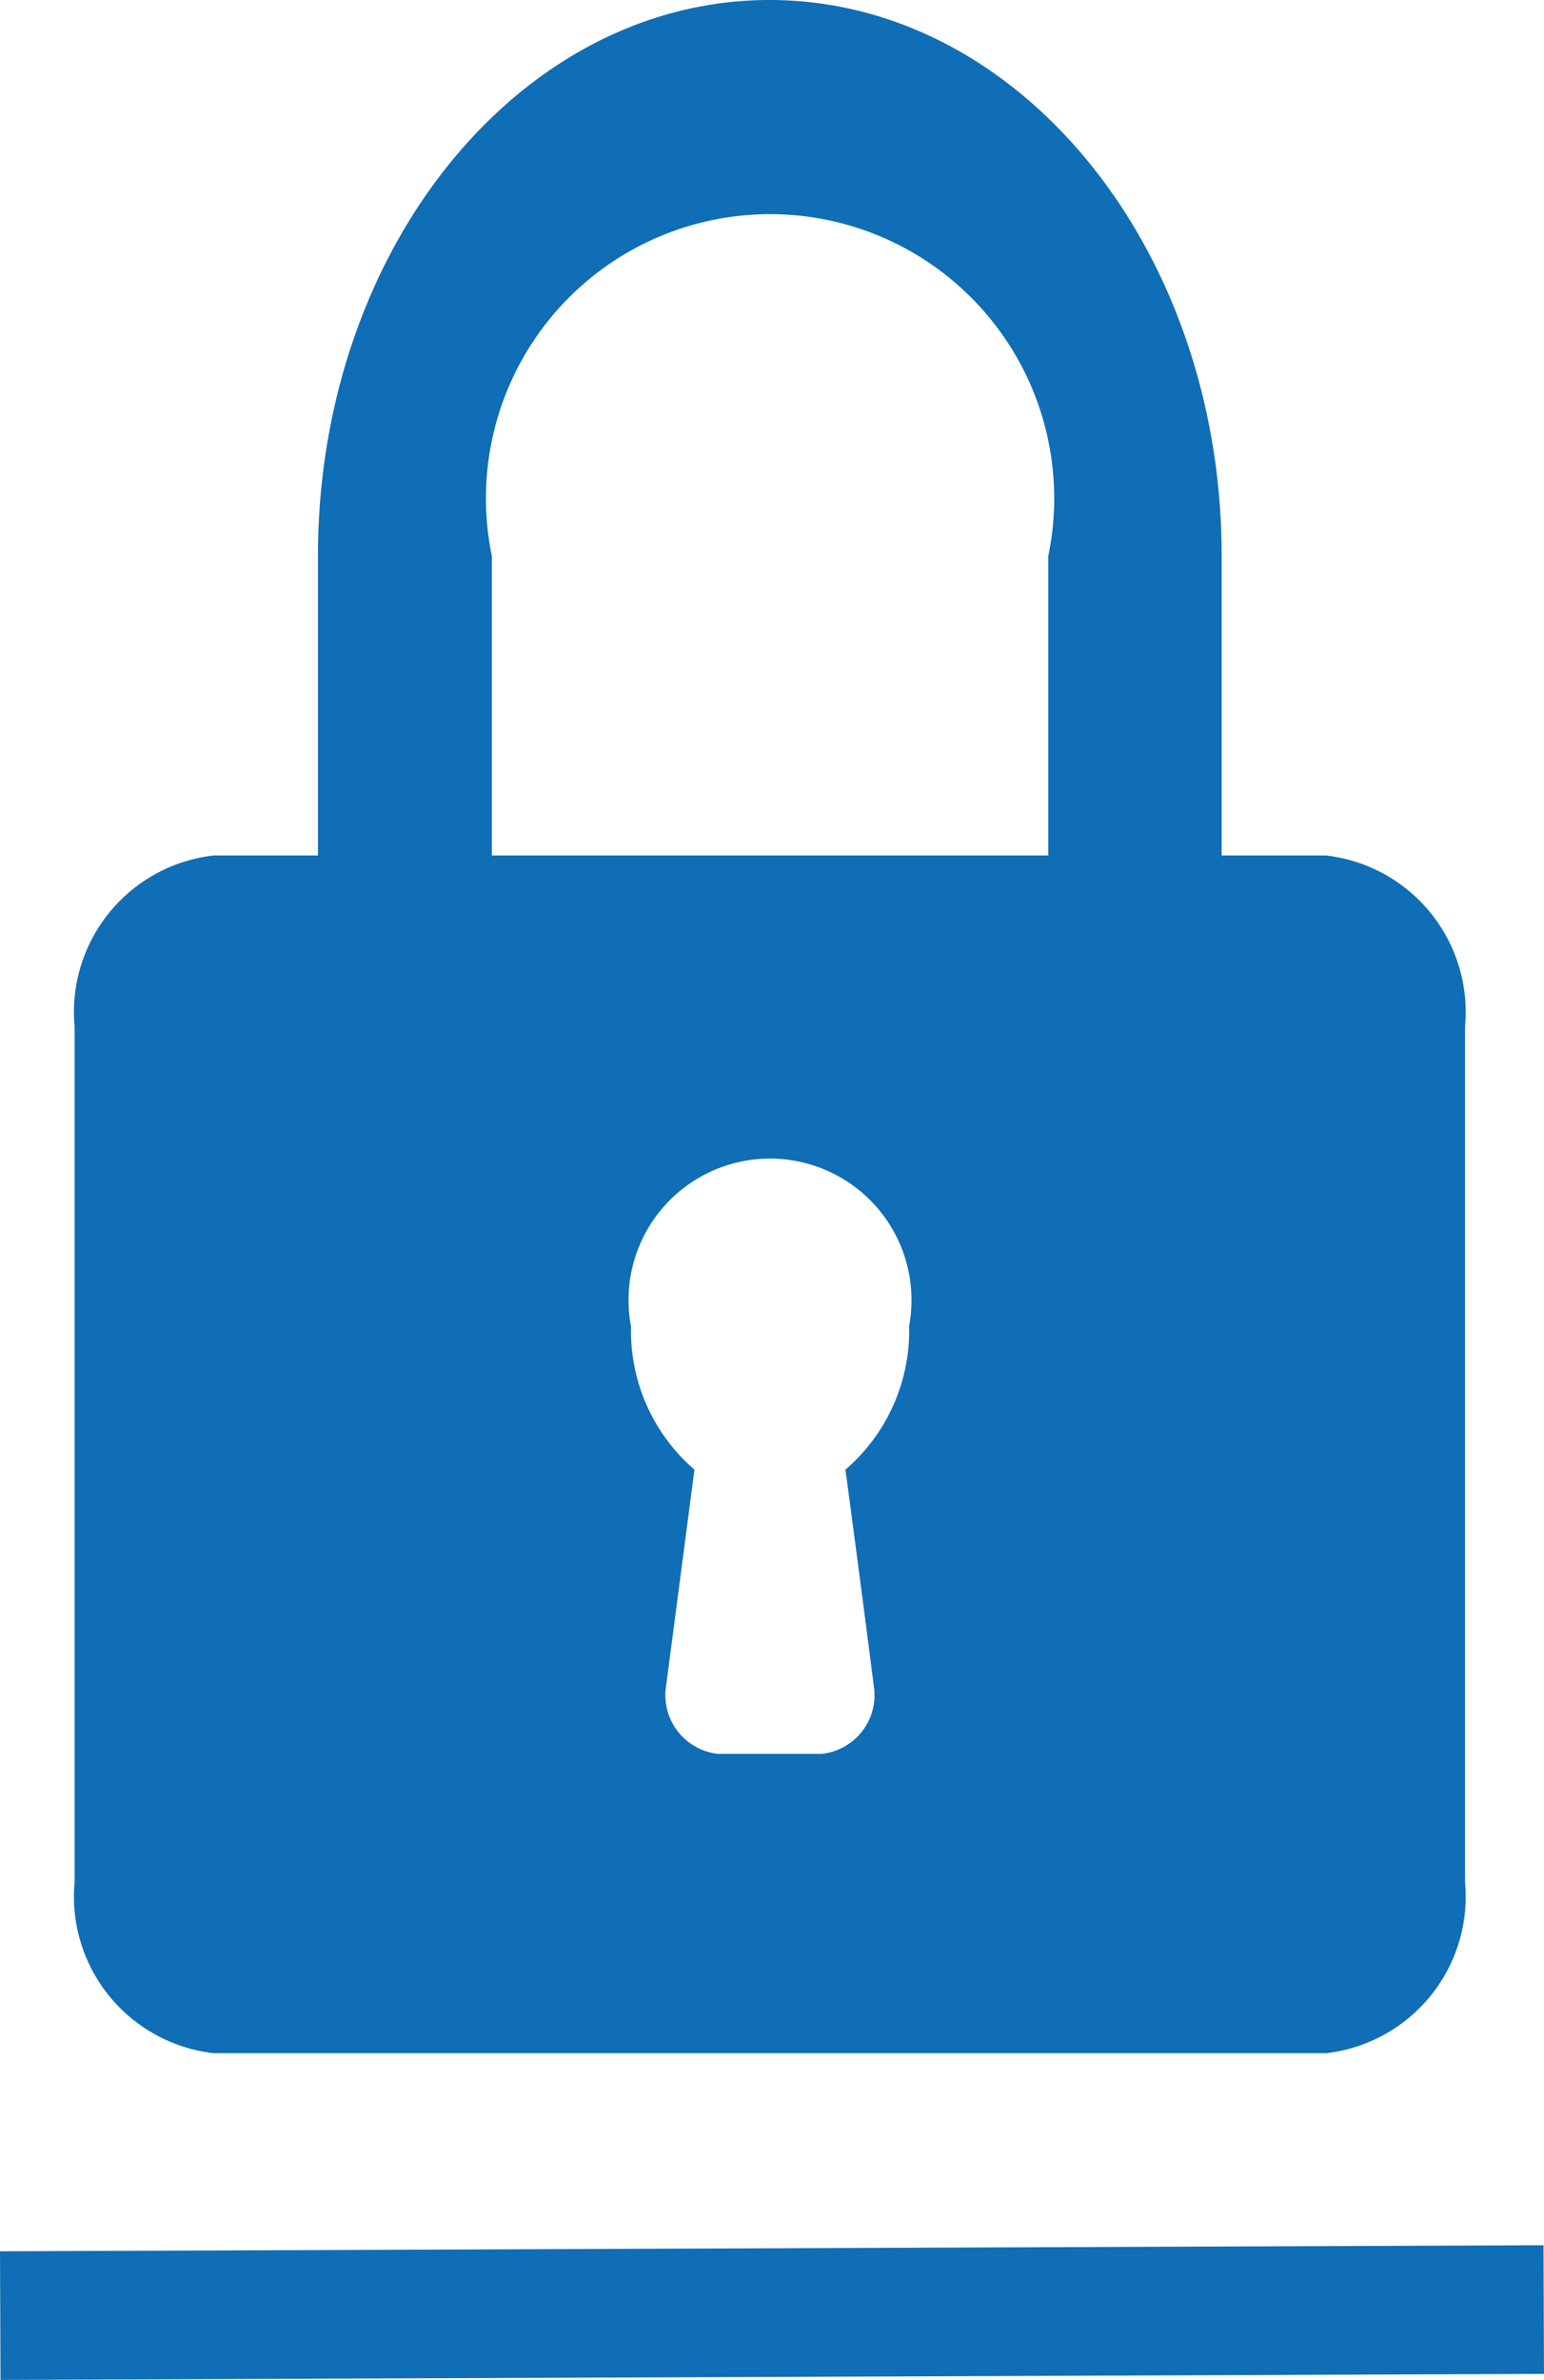 <svg xmlns="http://www.w3.org/2000/svg" width="12.004" height="18.5" viewBox="0 0 12.004 18.5">
  <g id="Group_26109" data-name="Group 26109" transform="translate(0.002 0)">
    <path id="iconfinder_102_111044" d="M70.182,36.272V38.6h-.811a1.225,1.225,0,0,0-1.081,1.33v6.65a1.225,1.225,0,0,0,1.081,1.33h8.651A1.225,1.225,0,0,0,79.1,46.58V39.93a1.225,1.225,0,0,0-1.081-1.33h-.811V36.272c0-2.387-1.574-4.322-3.515-4.322S70.182,33.885,70.182,36.272ZM71.534,38.6V36.272a2.209,2.209,0,1,1,4.326,0V38.6Zm1.081,3.657a1.1,1.1,0,1,1,2.163,0,1.424,1.424,0,0,1-.495,1.117s.106.785.224,1.709a.459.459,0,0,1-.406.5h-.811a.459.459,0,0,1-.405-.5l.224-1.709A1.424,1.424,0,0,1,72.616,42.257Z" transform="translate(-67.712 -31.95)" fill="#0f6eb5" fill-rule="evenodd"/>
    <path id="Path_31017" data-name="Path 31017" d="M.422.047l12-.047" transform="translate(-0.422 17.953)" fill="none" stroke="#0f6eb5" stroke-width="1"/>
  </g>
</svg>
